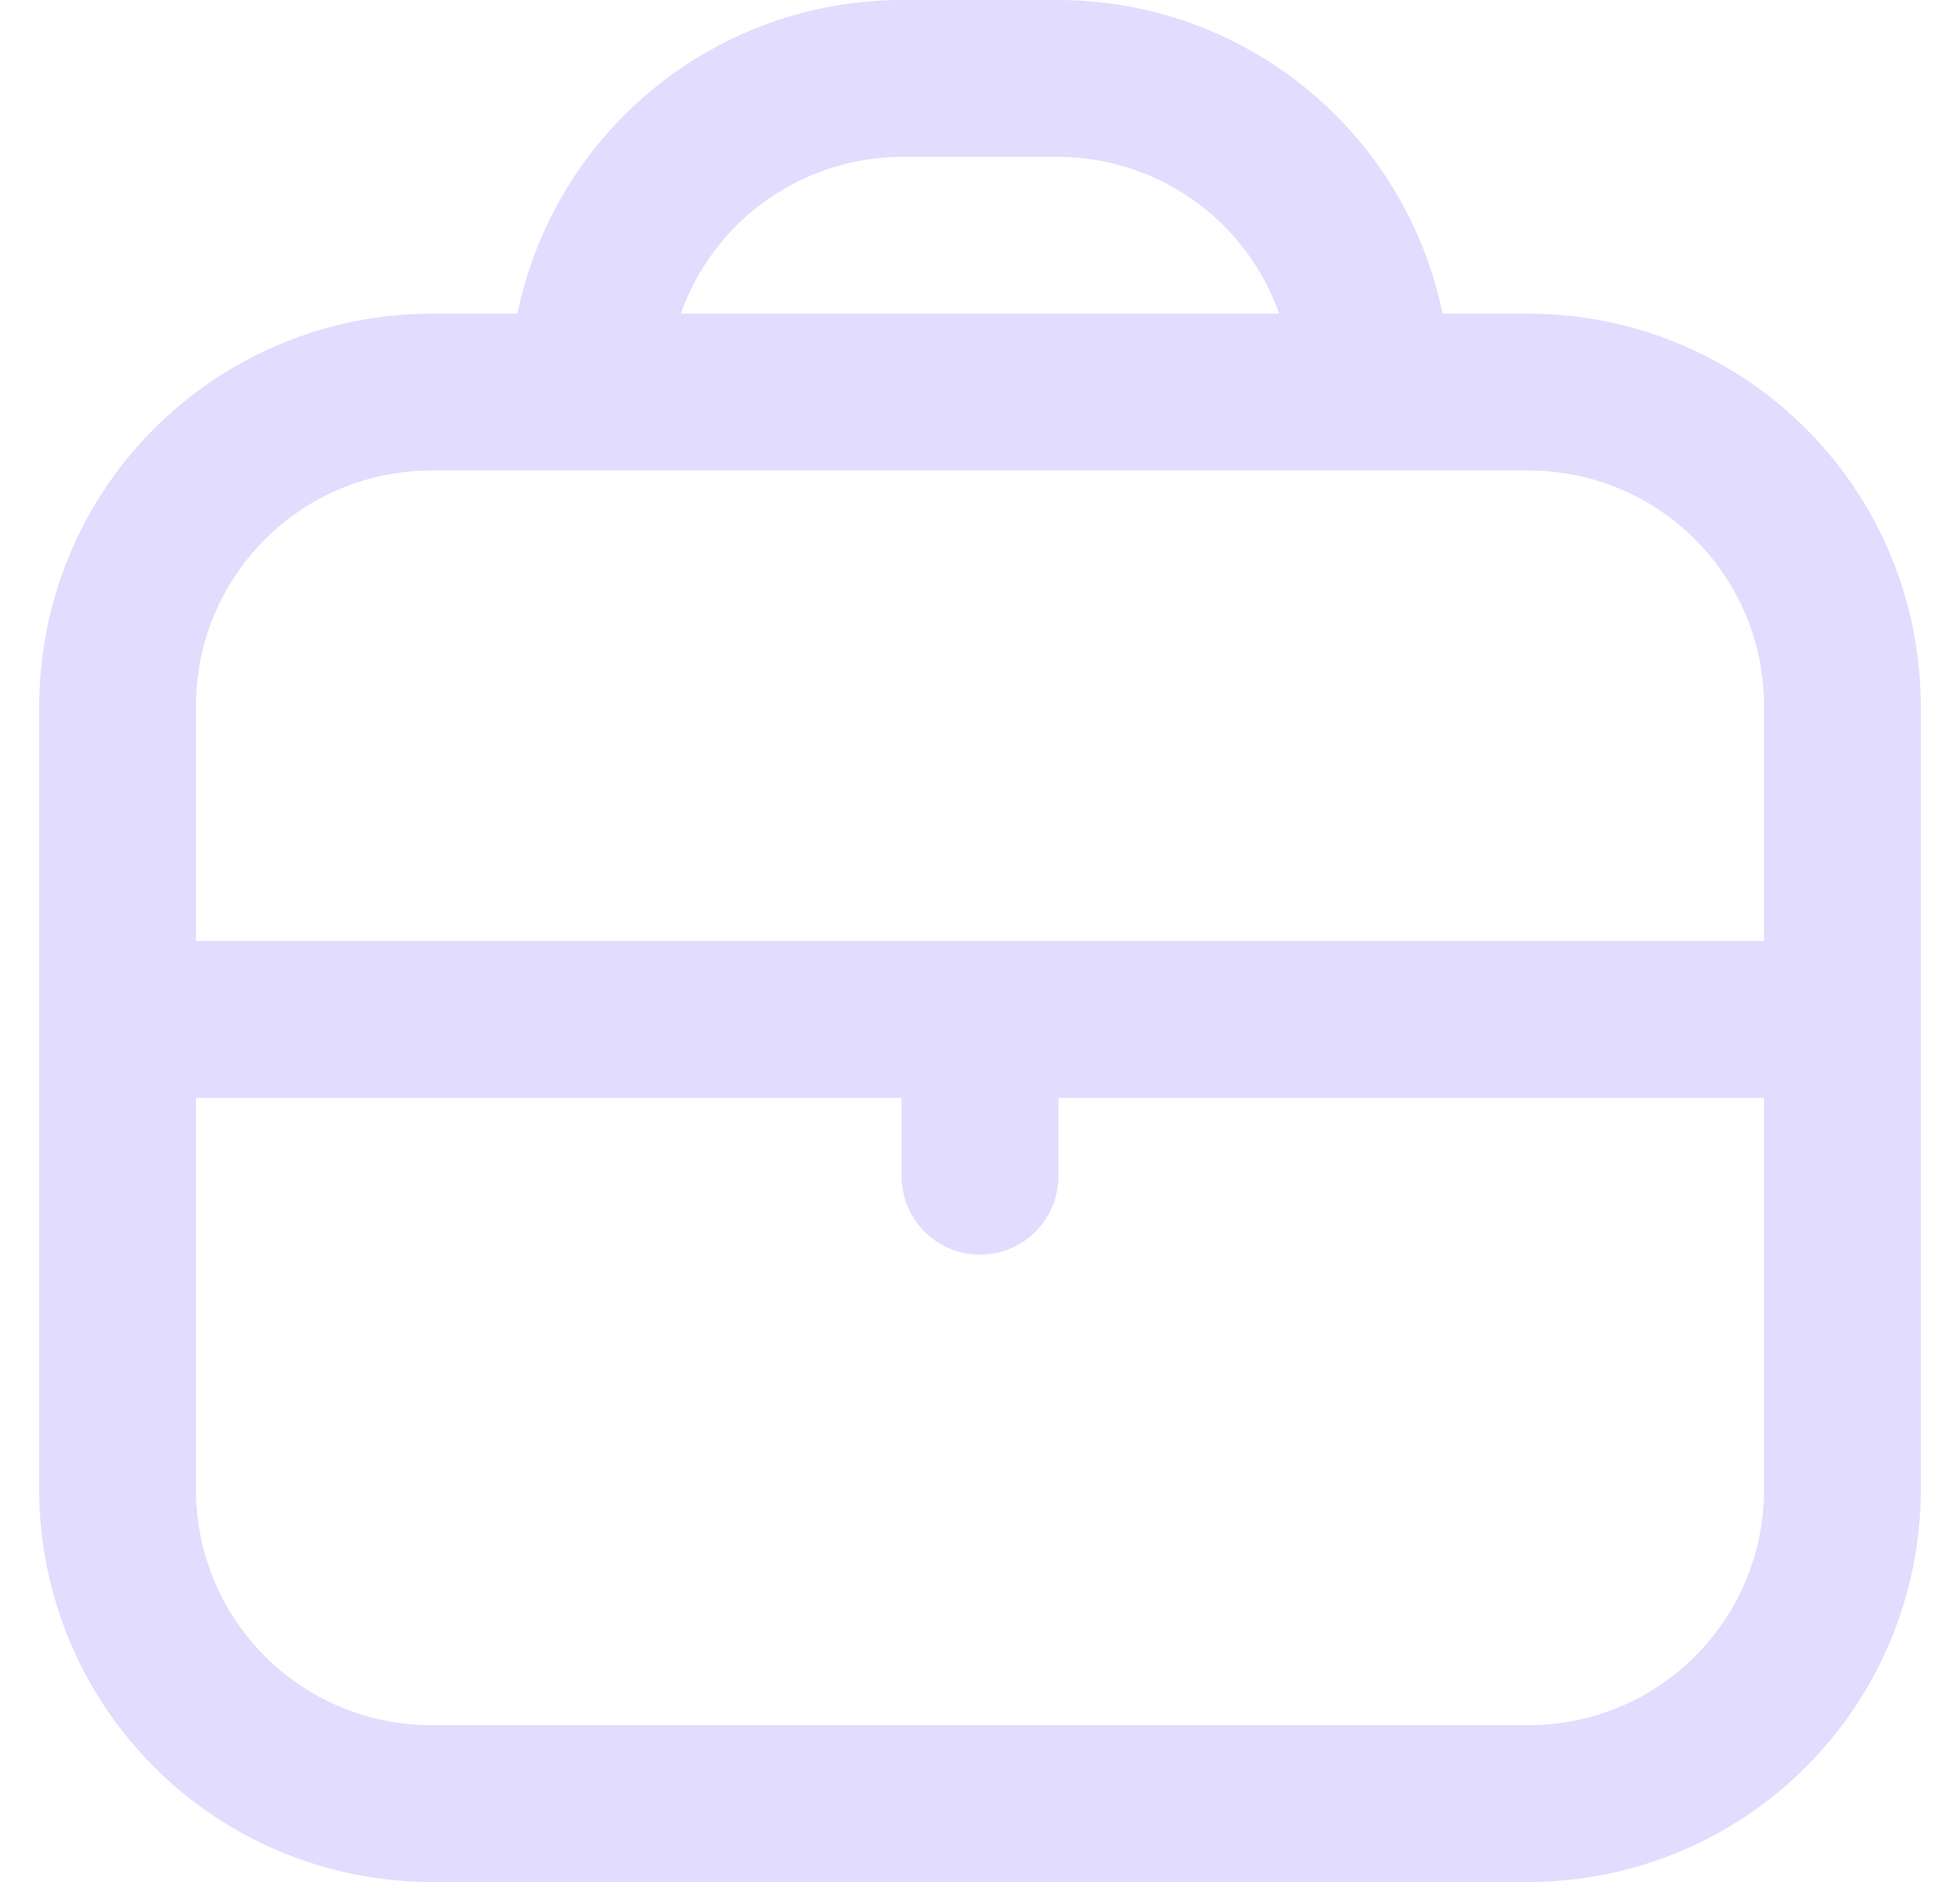 <svg width="25" height="24" viewBox="0 0 25 24" fill="none" xmlns="http://www.w3.org/2000/svg">
<g clip-path="url(#clip0_153_11533)">
<path d="M19.5 4H18.4C18.168 2.871 17.554 1.857 16.661 1.129C15.769 0.4 14.652 0.001 13.5 0L11.5 0C10.348 0.001 9.231 0.4 8.339 1.129C7.446 1.857 6.832 2.871 6.6 4H5.5C4.174 4.002 2.904 4.529 1.966 5.466C1.029 6.404 0.502 7.674 0.5 9L0.5 19C0.502 20.326 1.029 21.596 1.966 22.534C2.904 23.471 4.174 23.998 5.5 24H19.5C20.826 23.998 22.096 23.471 23.034 22.534C23.971 21.596 24.498 20.326 24.5 19V9C24.498 7.674 23.971 6.404 23.034 5.466C22.096 4.529 20.826 4.002 19.5 4ZM11.5 2H13.5C14.118 2.003 14.721 2.196 15.225 2.554C15.729 2.912 16.11 3.417 16.316 4H8.684C8.89 3.417 9.271 2.912 9.775 2.554C10.279 2.196 10.882 2.003 11.5 2ZM5.5 6H19.5C20.296 6 21.059 6.316 21.621 6.879C22.184 7.441 22.5 8.204 22.5 9V12H2.5V9C2.5 8.204 2.816 7.441 3.379 6.879C3.941 6.316 4.704 6 5.5 6ZM19.5 22H5.5C4.704 22 3.941 21.684 3.379 21.121C2.816 20.559 2.5 19.796 2.5 19V14H11.5V15C11.5 15.265 11.605 15.52 11.793 15.707C11.98 15.895 12.235 16 12.5 16C12.765 16 13.02 15.895 13.207 15.707C13.395 15.52 13.5 15.265 13.5 15V14H22.5V19C22.5 19.796 22.184 20.559 21.621 21.121C21.059 21.684 20.296 22 19.5 22Z" fill="#E2DCFE"/>
</g>
<defs>
<clipPath id="clip0_153_11533">
<rect width="24" height="24" fill="white" transform="translate(0.5)"/>
</clipPath>
</defs>
</svg>

